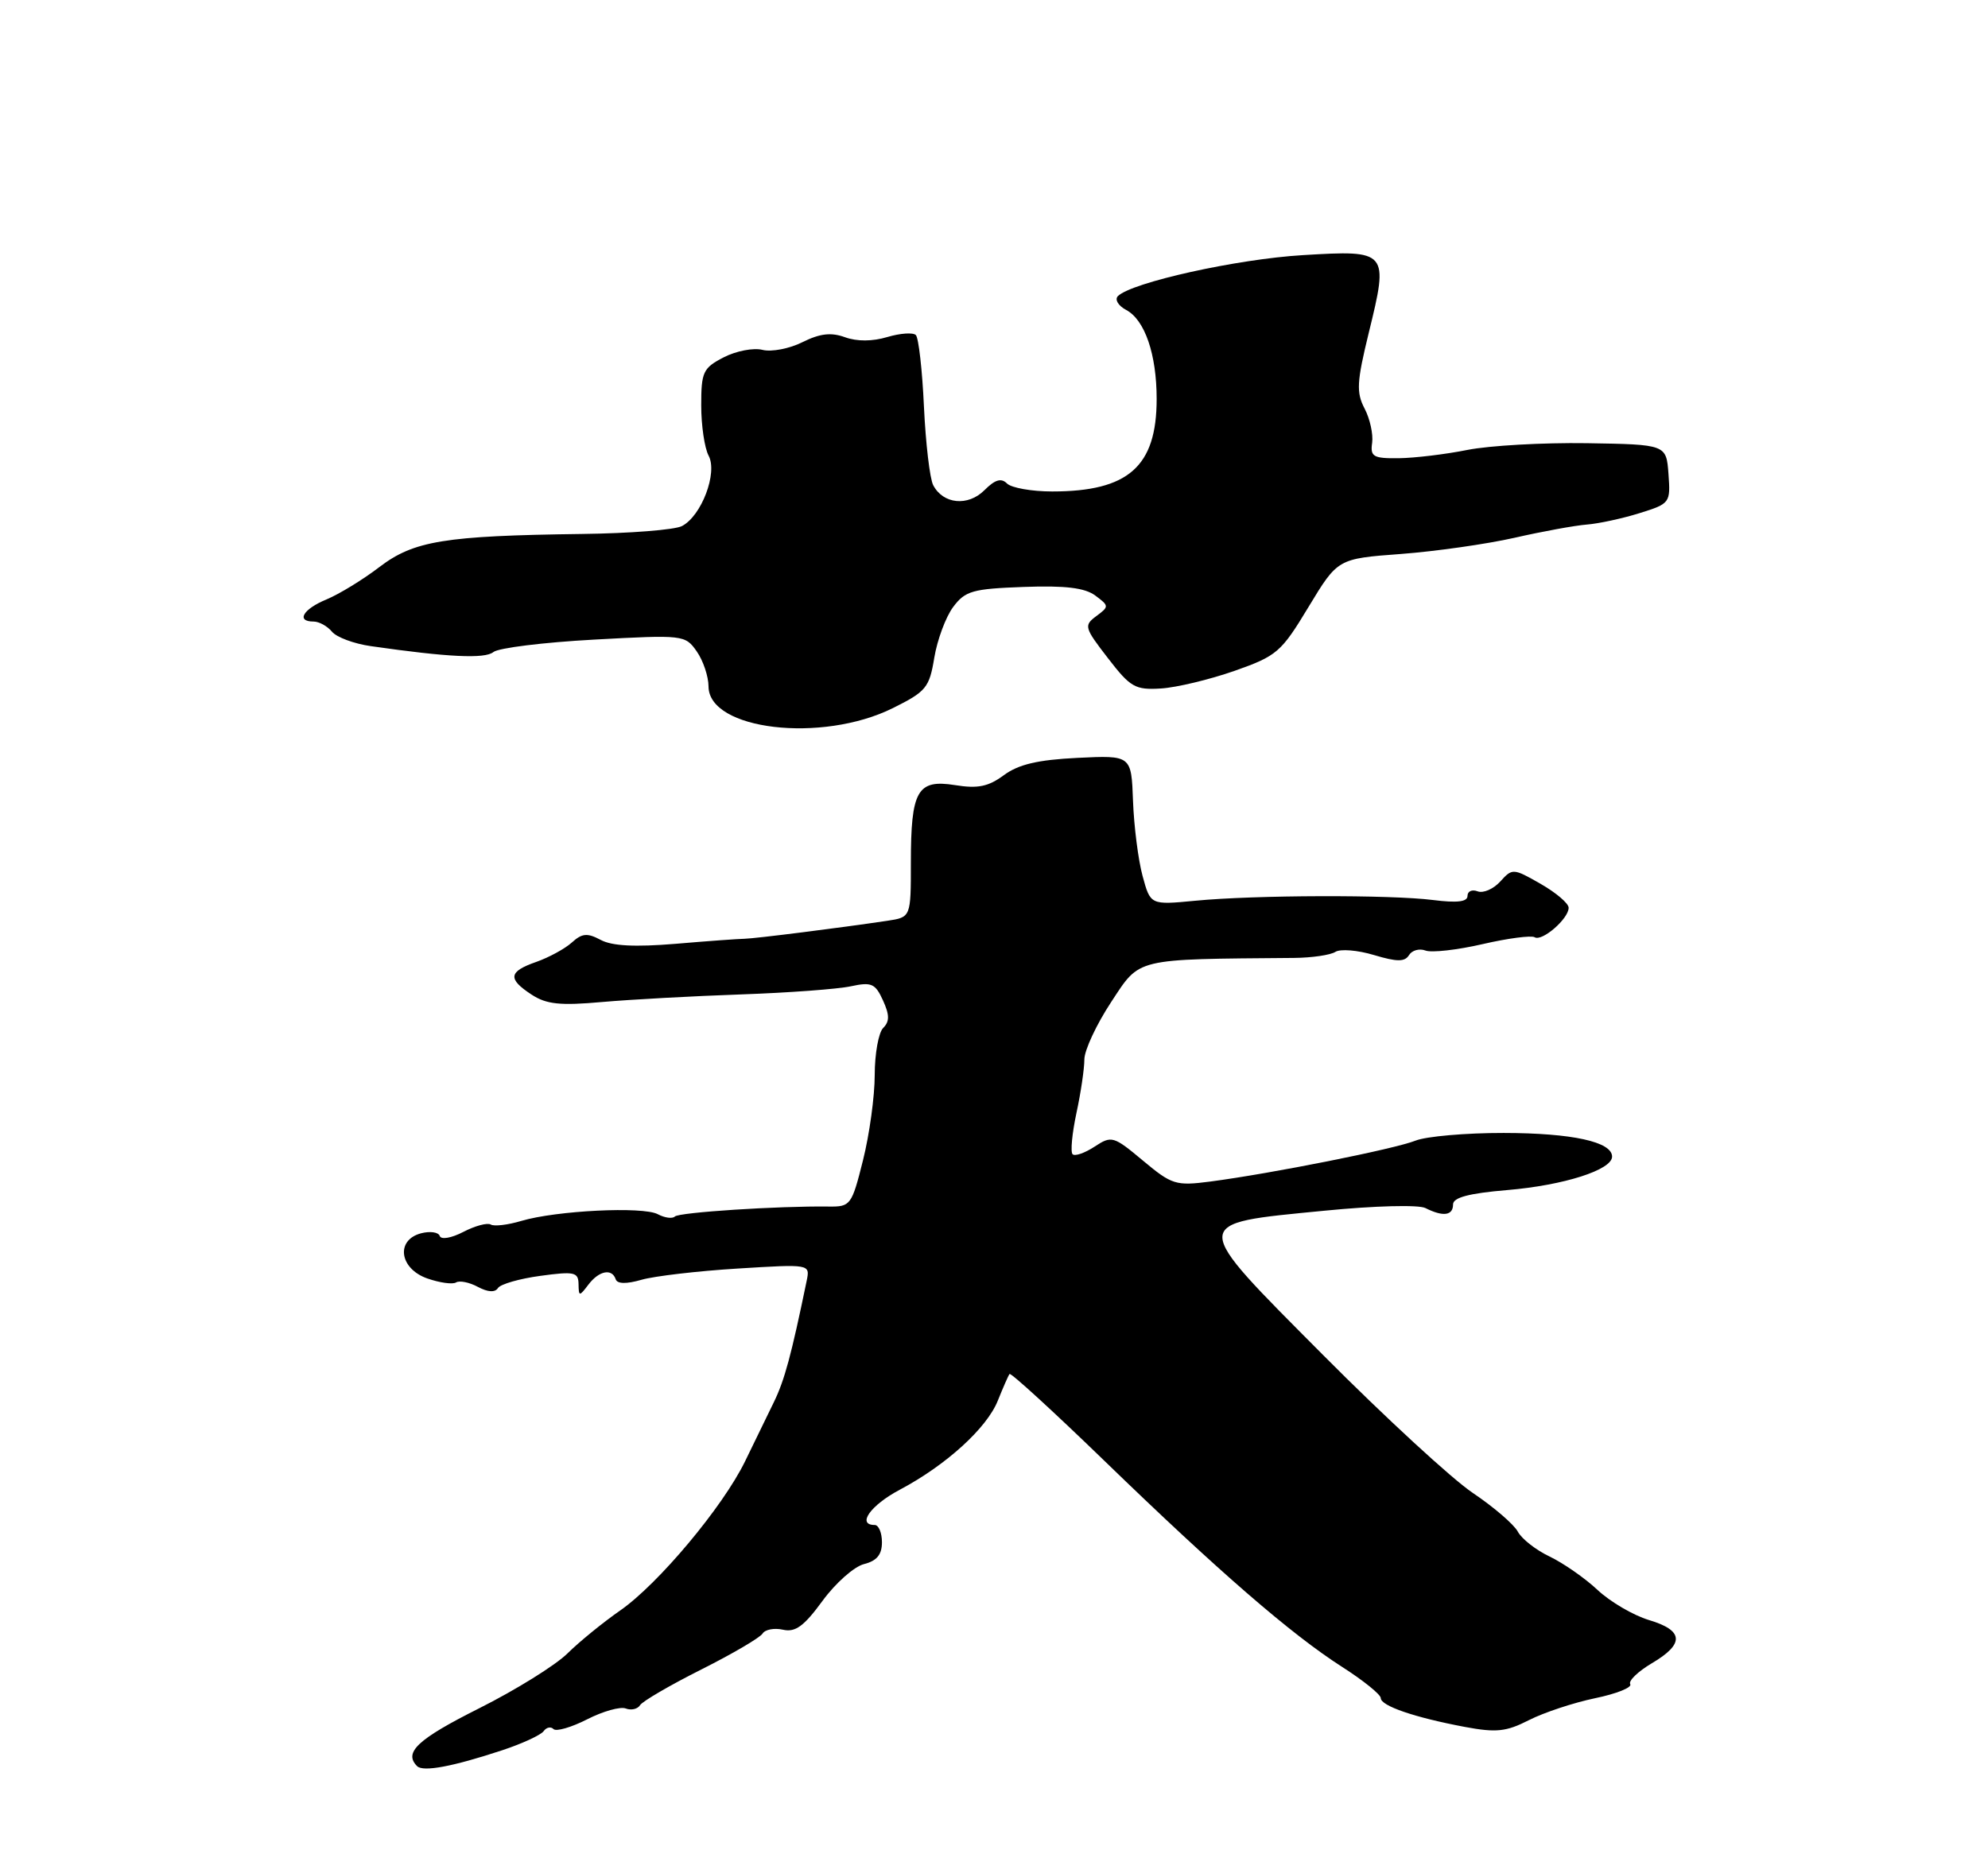 <?xml version="1.0" encoding="UTF-8" standalone="no"?>
<!DOCTYPE svg PUBLIC "-//W3C//DTD SVG 1.1//EN" "http://www.w3.org/Graphics/SVG/1.1/DTD/svg11.dtd" >
<svg xmlns="http://www.w3.org/2000/svg" xmlns:xlink="http://www.w3.org/1999/xlink" version="1.1" viewBox="0 0 275 256">
 <g >
 <path fill="currentColor"
d=" M 69.50 242.16 C 72.25 241.25 74.81 240.06 75.20 239.53 C 75.58 238.99 76.20 238.86 76.57 239.24 C 76.94 239.61 79.04 239.00 81.22 237.89 C 83.41 236.77 85.81 236.10 86.56 236.39 C 87.32 236.68 88.21 236.47 88.54 235.93 C 88.88 235.39 92.68 233.17 97.00 231.00 C 101.32 228.83 105.14 226.59 105.49 226.02 C 105.84 225.46 107.11 225.22 108.31 225.49 C 110.02 225.88 111.21 225.01 113.77 221.51 C 115.57 219.04 118.16 216.75 119.52 216.41 C 121.30 215.96 122.00 215.10 122.00 213.39 C 122.00 212.08 121.55 211.00 121.00 211.00 C 118.48 211.00 120.42 208.27 124.45 206.13 C 130.86 202.74 136.52 197.59 138.03 193.79 C 138.76 191.98 139.48 190.32 139.65 190.11 C 139.82 189.89 145.74 195.31 152.81 202.16 C 168.53 217.39 178.62 226.14 185.66 230.64 C 188.60 232.52 191.00 234.46 191.00 234.95 C 191.00 236.03 195.67 237.63 202.63 238.94 C 206.97 239.75 208.35 239.61 211.50 238.00 C 213.56 236.95 217.67 235.59 220.64 234.97 C 223.60 234.36 225.80 233.48 225.51 233.02 C 225.23 232.57 226.58 231.27 228.50 230.13 C 233.05 227.45 232.93 225.59 228.09 224.15 C 225.94 223.50 222.74 221.63 220.98 219.98 C 219.22 218.33 216.23 216.26 214.35 215.36 C 212.47 214.47 210.49 212.92 209.96 211.92 C 209.42 210.91 206.62 208.51 203.74 206.57 C 200.86 204.64 191.55 196.06 183.05 187.51 C 164.42 168.77 164.42 169.36 183.17 167.52 C 190.14 166.83 196.23 166.67 197.18 167.15 C 199.62 168.38 201.00 168.20 201.00 166.65 C 201.00 165.69 203.17 165.11 208.50 164.66 C 216.33 164.00 223.00 161.87 223.00 160.03 C 223.00 157.98 217.46 156.77 208.00 156.76 C 202.78 156.75 197.29 157.23 195.81 157.82 C 192.95 158.97 175.89 162.37 167.43 163.48 C 162.65 164.10 162.11 163.93 158.11 160.59 C 154.02 157.17 153.77 157.10 151.40 158.66 C 150.05 159.54 148.68 160.02 148.37 159.70 C 148.06 159.39 148.30 156.83 148.90 154.02 C 149.51 151.20 150.00 147.86 150.00 146.59 C 150.00 145.32 151.67 141.74 153.71 138.64 C 157.76 132.49 156.78 132.73 179.00 132.54 C 181.47 132.52 184.05 132.14 184.73 131.70 C 185.41 131.27 187.80 131.46 190.06 132.14 C 193.27 133.10 194.32 133.10 194.91 132.15 C 195.32 131.48 196.35 131.20 197.19 131.52 C 198.03 131.84 201.58 131.44 205.09 130.63 C 208.59 129.82 211.83 129.40 212.29 129.68 C 213.31 130.31 217.00 127.11 216.99 125.60 C 216.99 124.99 215.24 123.51 213.11 122.29 C 209.32 120.12 209.20 120.12 207.53 121.97 C 206.58 123.01 205.18 123.62 204.41 123.33 C 203.63 123.03 203.00 123.31 203.00 123.96 C 203.00 124.78 201.56 124.95 198.25 124.53 C 192.35 123.78 173.58 123.83 165.32 124.63 C 159.14 125.22 159.14 125.22 158.05 121.19 C 157.45 118.98 156.86 114.31 156.73 110.83 C 156.50 104.50 156.50 104.50 149.05 104.86 C 143.56 105.13 140.89 105.76 138.87 107.25 C 136.72 108.84 135.27 109.14 132.11 108.63 C 126.89 107.80 126.00 109.36 126.00 119.39 C 126.00 126.91 126.00 126.91 122.75 127.40 C 116.12 128.39 104.45 129.86 103.00 129.89 C 102.17 129.90 97.87 130.21 93.43 130.59 C 87.84 131.05 84.66 130.89 83.10 130.05 C 81.24 129.06 80.52 129.12 79.10 130.41 C 78.15 131.27 75.94 132.47 74.19 133.09 C 70.34 134.43 70.19 135.43 73.54 137.62 C 75.59 138.96 77.48 139.16 83.29 138.64 C 87.26 138.29 95.90 137.82 102.50 137.59 C 109.10 137.36 115.95 136.85 117.72 136.46 C 120.55 135.85 121.08 136.08 122.14 138.41 C 123.06 140.43 123.07 141.33 122.17 142.23 C 121.53 142.87 121.00 145.81 121.00 148.74 C 121.00 151.68 120.27 156.99 119.38 160.53 C 117.82 166.76 117.66 166.98 114.63 166.94 C 107.65 166.85 93.93 167.74 93.35 168.32 C 93.01 168.65 91.95 168.51 90.99 168.00 C 88.94 166.90 76.96 167.49 72.11 168.93 C 70.24 169.49 68.34 169.71 67.89 169.43 C 67.43 169.15 65.73 169.60 64.11 170.44 C 62.44 171.31 61.01 171.55 60.83 171.01 C 60.65 170.48 59.49 170.32 58.25 170.64 C 54.70 171.57 55.25 175.54 59.11 176.89 C 60.83 177.49 62.62 177.74 63.09 177.44 C 63.57 177.15 64.93 177.42 66.11 178.06 C 67.48 178.79 68.48 178.85 68.88 178.22 C 69.22 177.68 71.86 176.92 74.75 176.53 C 79.44 175.89 80.00 176.01 80.03 177.66 C 80.06 179.40 80.13 179.41 81.39 177.75 C 82.86 175.81 84.65 175.46 85.17 177.00 C 85.38 177.65 86.64 177.68 88.75 177.07 C 90.53 176.56 96.51 175.86 102.03 175.52 C 112.06 174.90 112.06 174.90 111.59 177.20 C 109.46 187.52 108.53 190.96 107.05 194.00 C 106.11 195.93 104.32 199.60 103.07 202.18 C 100.01 208.47 91.07 219.16 85.79 222.83 C 83.43 224.47 80.15 227.14 78.50 228.77 C 76.85 230.40 71.34 233.83 66.25 236.38 C 57.77 240.64 55.80 242.47 57.70 244.37 C 58.54 245.20 62.63 244.43 69.50 242.16 Z  M 123.50 97.98 C 128.11 95.69 128.56 95.15 129.24 91.00 C 129.65 88.53 130.82 85.38 131.84 84.00 C 133.52 81.75 134.51 81.47 141.61 81.21 C 147.38 81.00 150.06 81.33 151.51 82.40 C 153.43 83.83 153.44 83.92 151.66 85.24 C 149.91 86.54 149.99 86.83 153.25 91.05 C 156.37 95.10 157.02 95.48 160.59 95.26 C 162.74 95.13 167.31 94.03 170.75 92.83 C 176.65 90.75 177.22 90.26 181.02 83.96 C 185.05 77.30 185.05 77.30 193.78 76.65 C 198.57 76.29 205.65 75.28 209.50 74.41 C 213.35 73.53 217.85 72.71 219.50 72.58 C 221.15 72.45 224.43 71.74 226.80 71.00 C 231.03 69.68 231.09 69.58 230.80 65.58 C 230.50 61.50 230.50 61.50 219.50 61.32 C 213.45 61.23 206.03 61.65 203.00 62.25 C 199.97 62.86 195.70 63.37 193.50 63.40 C 189.96 63.44 189.53 63.19 189.81 61.26 C 189.97 60.07 189.50 57.93 188.76 56.52 C 187.60 54.30 187.68 52.85 189.34 46.05 C 192.12 34.71 192.02 34.59 180.23 35.30 C 171.13 35.84 156.57 39.07 154.64 40.97 C 154.17 41.44 154.68 42.30 155.79 42.89 C 158.37 44.27 160.00 49.03 160.00 55.20 C 160.00 64.54 156.10 68.00 145.55 68.00 C 142.72 68.00 139.91 67.50 139.30 66.90 C 138.50 66.10 137.65 66.35 136.17 67.83 C 133.90 70.10 130.46 69.76 129.09 67.13 C 128.62 66.23 128.05 61.35 127.81 56.28 C 127.58 51.20 127.07 46.74 126.69 46.36 C 126.31 45.98 124.54 46.10 122.75 46.63 C 120.69 47.25 118.54 47.26 116.89 46.66 C 114.97 45.96 113.42 46.14 111.01 47.34 C 109.22 48.24 106.73 48.72 105.48 48.41 C 104.23 48.09 101.82 48.56 100.11 49.44 C 97.25 50.92 97.00 51.46 97.00 56.09 C 97.00 58.86 97.46 61.99 98.02 63.04 C 99.30 65.42 97.04 71.39 94.33 72.79 C 93.33 73.31 87.10 73.80 80.50 73.88 C 61.49 74.13 57.26 74.82 52.49 78.45 C 50.22 80.19 46.93 82.20 45.18 82.93 C 41.92 84.27 40.91 86.00 43.38 86.00 C 44.14 86.00 45.28 86.63 45.92 87.40 C 46.55 88.17 48.97 89.07 51.29 89.40 C 61.99 90.94 67.08 91.18 68.25 90.22 C 68.94 89.65 75.18 88.88 82.13 88.50 C 94.56 87.82 94.78 87.85 96.38 90.13 C 97.27 91.40 98.00 93.58 98.01 94.97 C 98.02 101.01 113.66 102.86 123.50 97.98 Z "/>
</g>
</svg>